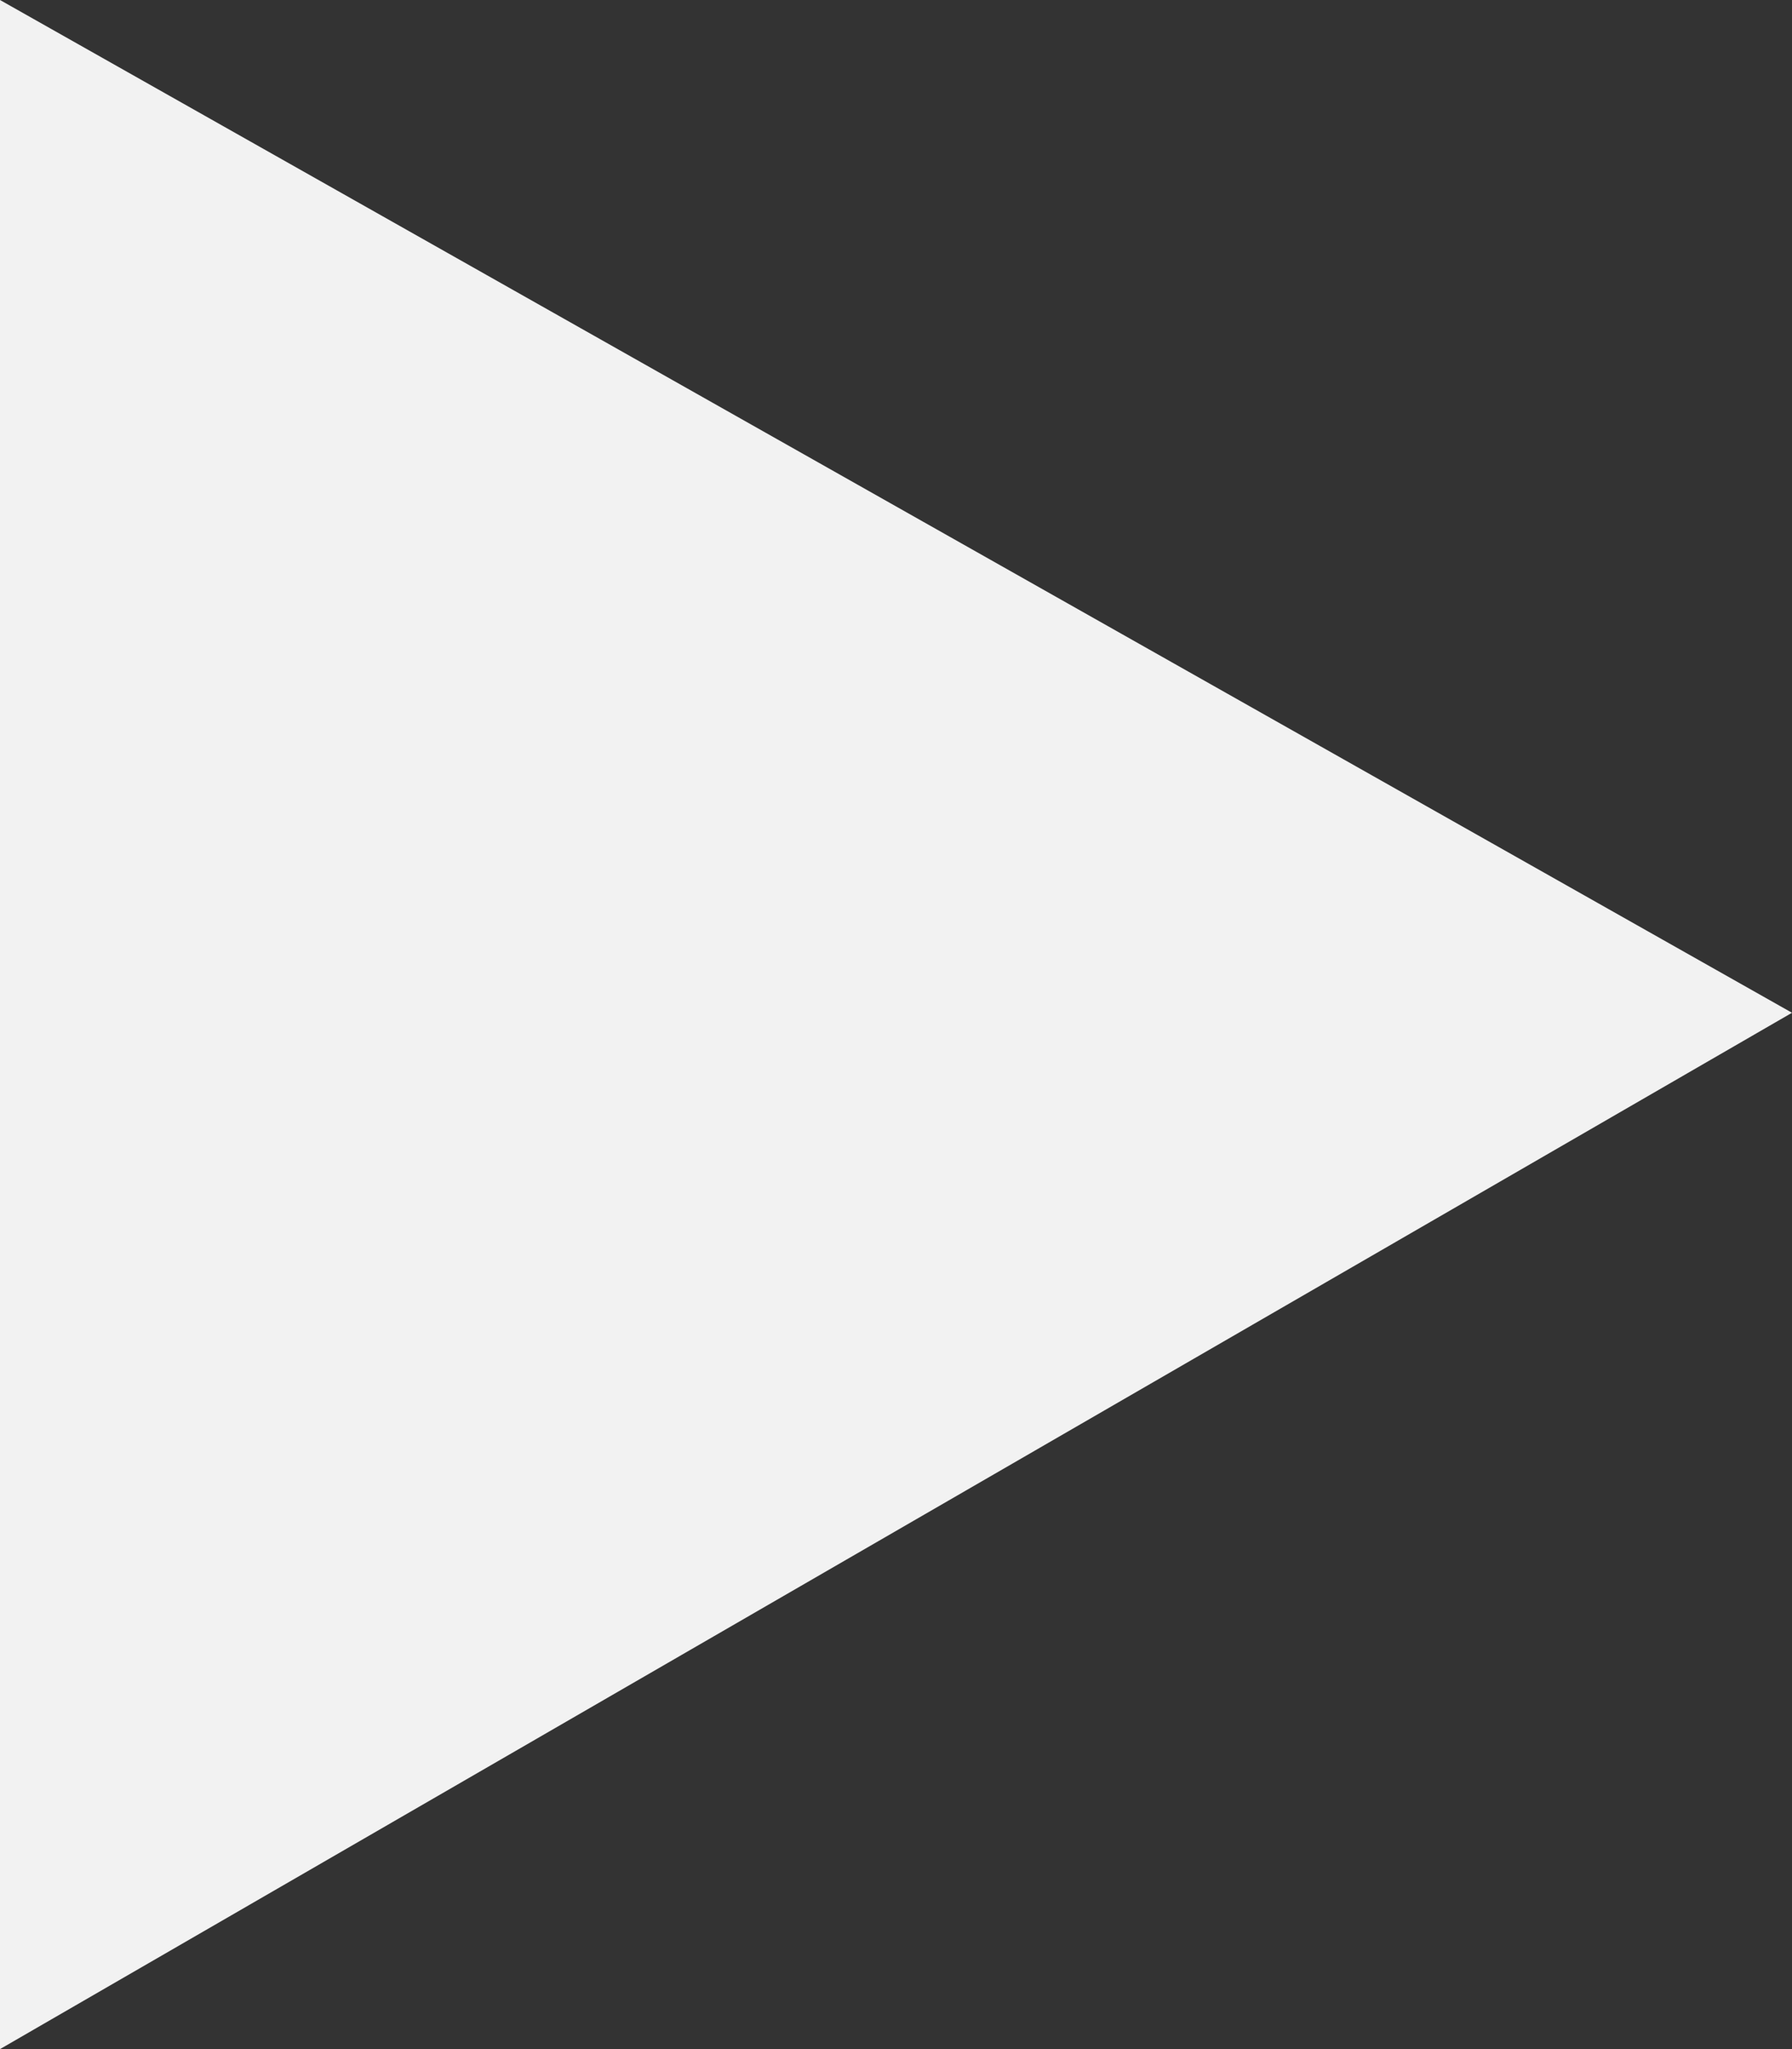 <svg width="28" height="32" viewBox="0 0 28 32" fill="none" xmlns="http://www.w3.org/2000/svg">
<rect x="0" y="0" width="28" height="32" fill="#333333" stroke="none"/>
<path d="M28 15.816L2.79753e-06 -3.8147e-06L0 32L28 15.816Z" fill="#F2F2F2"/>
</svg>
